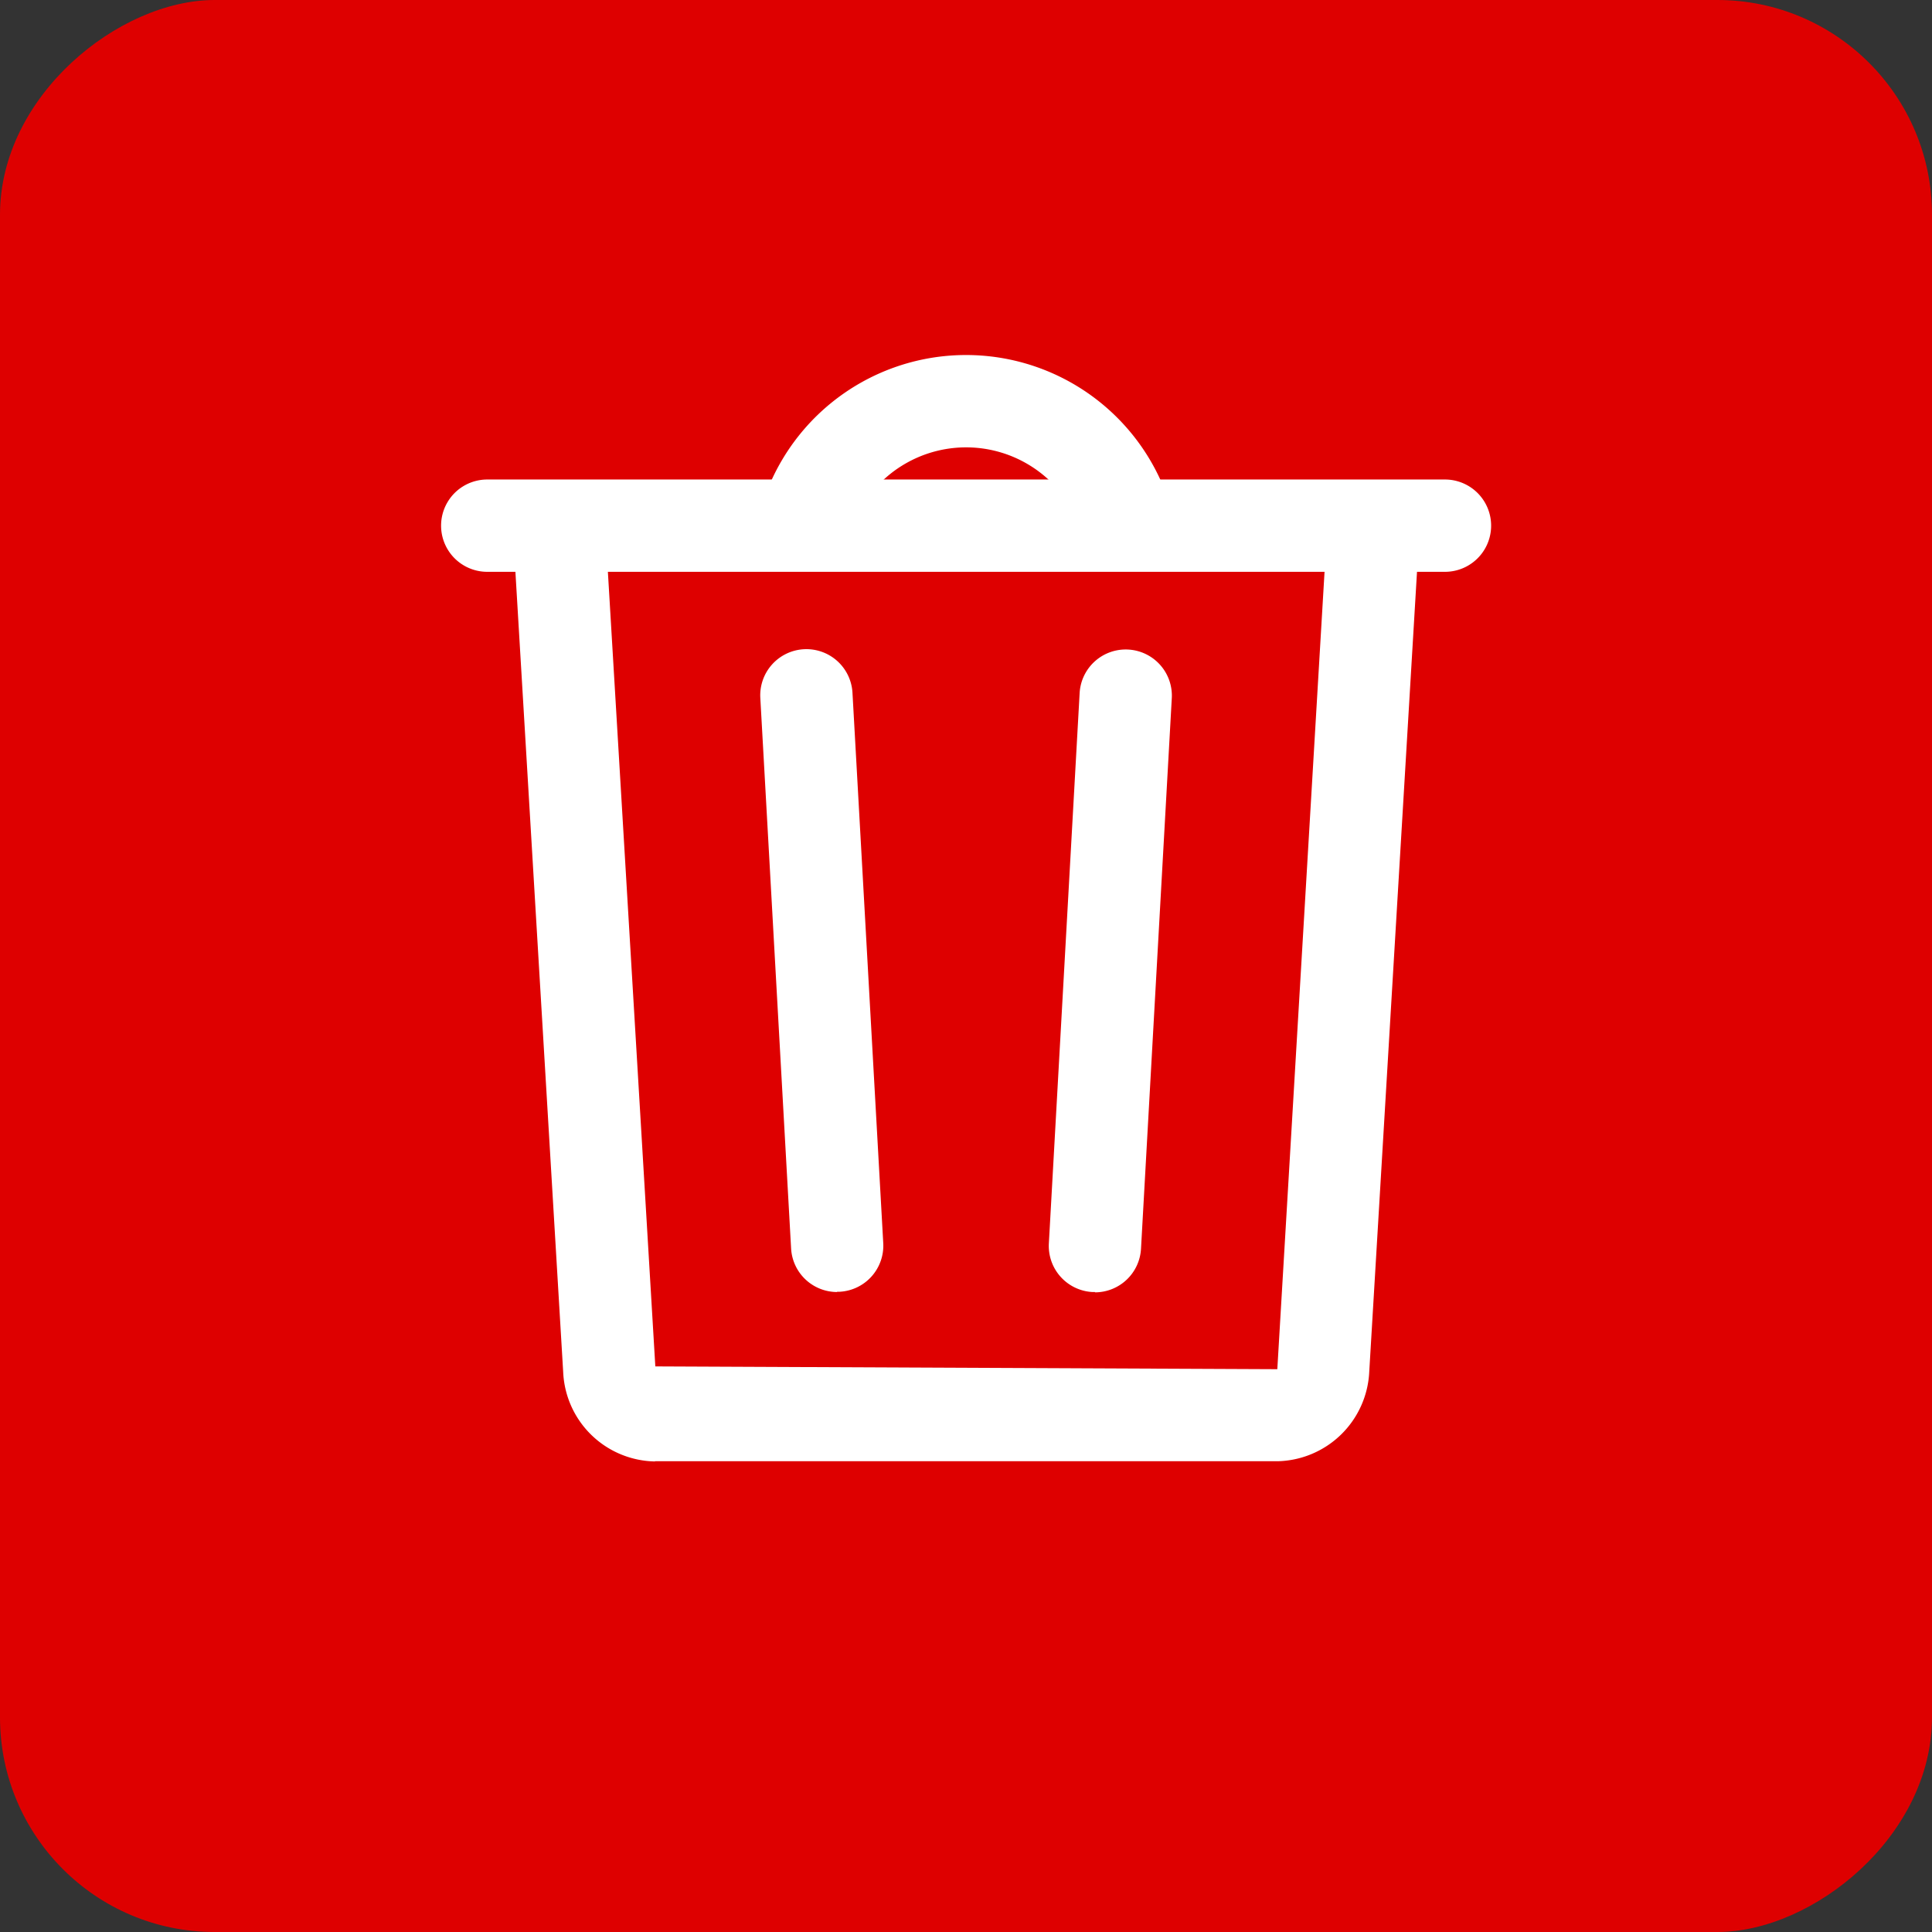 <svg id="bt_ico_eliminar" xmlns="http://www.w3.org/2000/svg" width="36" height="36" viewBox="0 0 36 36">
  <rect x="0" y="0" width="36" height="36" fill="#333333" stroke="none"/>
  <g id="Grupo_3875" data-name="Grupo 3875" transform="translate(-1313.277 -286.018)">
    <rect id="Rectángulo_411" data-name="Rectángulo 411" width="36" height="36" rx="4" transform="translate(1313.277 322.018) rotate(-90)" fill="#de0000"/>
  </g>
  <g id="Grupo_3876" data-name="Grupo 3876" transform="translate(8.219 6.615)">
    <path id="Trazado_857" data-name="Trazado 857" d="M448.913,4.418H431.067a.86.86,0,1,1,0-1.72h17.846a.86.86,0,1,1,0,1.72" transform="translate(-430.207 -0.378)" fill="#fff"/>
    <path id="Trazado_858" data-name="Trazado 858" d="M443.164,3.53a2.263,2.263,0,0,0-4.434,0l-1.687-.341a3.983,3.983,0,0,1,7.806,0Z" transform="translate(-431.164)" fill="#fff"/>
    <path id="Trazado_859" data-name="Trazado 859" d="M434.417,21.127a1.743,1.743,0,0,1-1.71-1.668l-.89-14.906a.858.858,0,0,1,.806-.91.846.846,0,0,1,.911.807l.89,14.906,11.59.052L446.9,4.449a.86.86,0,0,1,1.717.1l-.89,14.906a1.749,1.749,0,0,1-1.709,1.668h-11.6Z" transform="translate(-430.432 -0.51)" fill="#fff"/>
    <path id="Trazado_860" data-name="Trazado 860" d="M437.554,18.354a.859.859,0,0,1-.857-.812l-.573-10.248a.86.86,0,1,1,1.717-.1l.573,10.248a.86.86,0,0,1-.811.907h-.049" transform="translate(-430.175 -0.894)" fill="#fff"/>
    <path id="Trazado_861" data-name="Trazado 861" d="M445.233,18.354h-.049a.86.86,0,0,1-.809-.907L444.948,7.2a.86.86,0,1,1,1.717.1l-.573,10.248a.86.86,0,0,1-.858.812" transform="translate(-433.05 -0.894)" fill="#fff"/>
  </g>
</svg>
